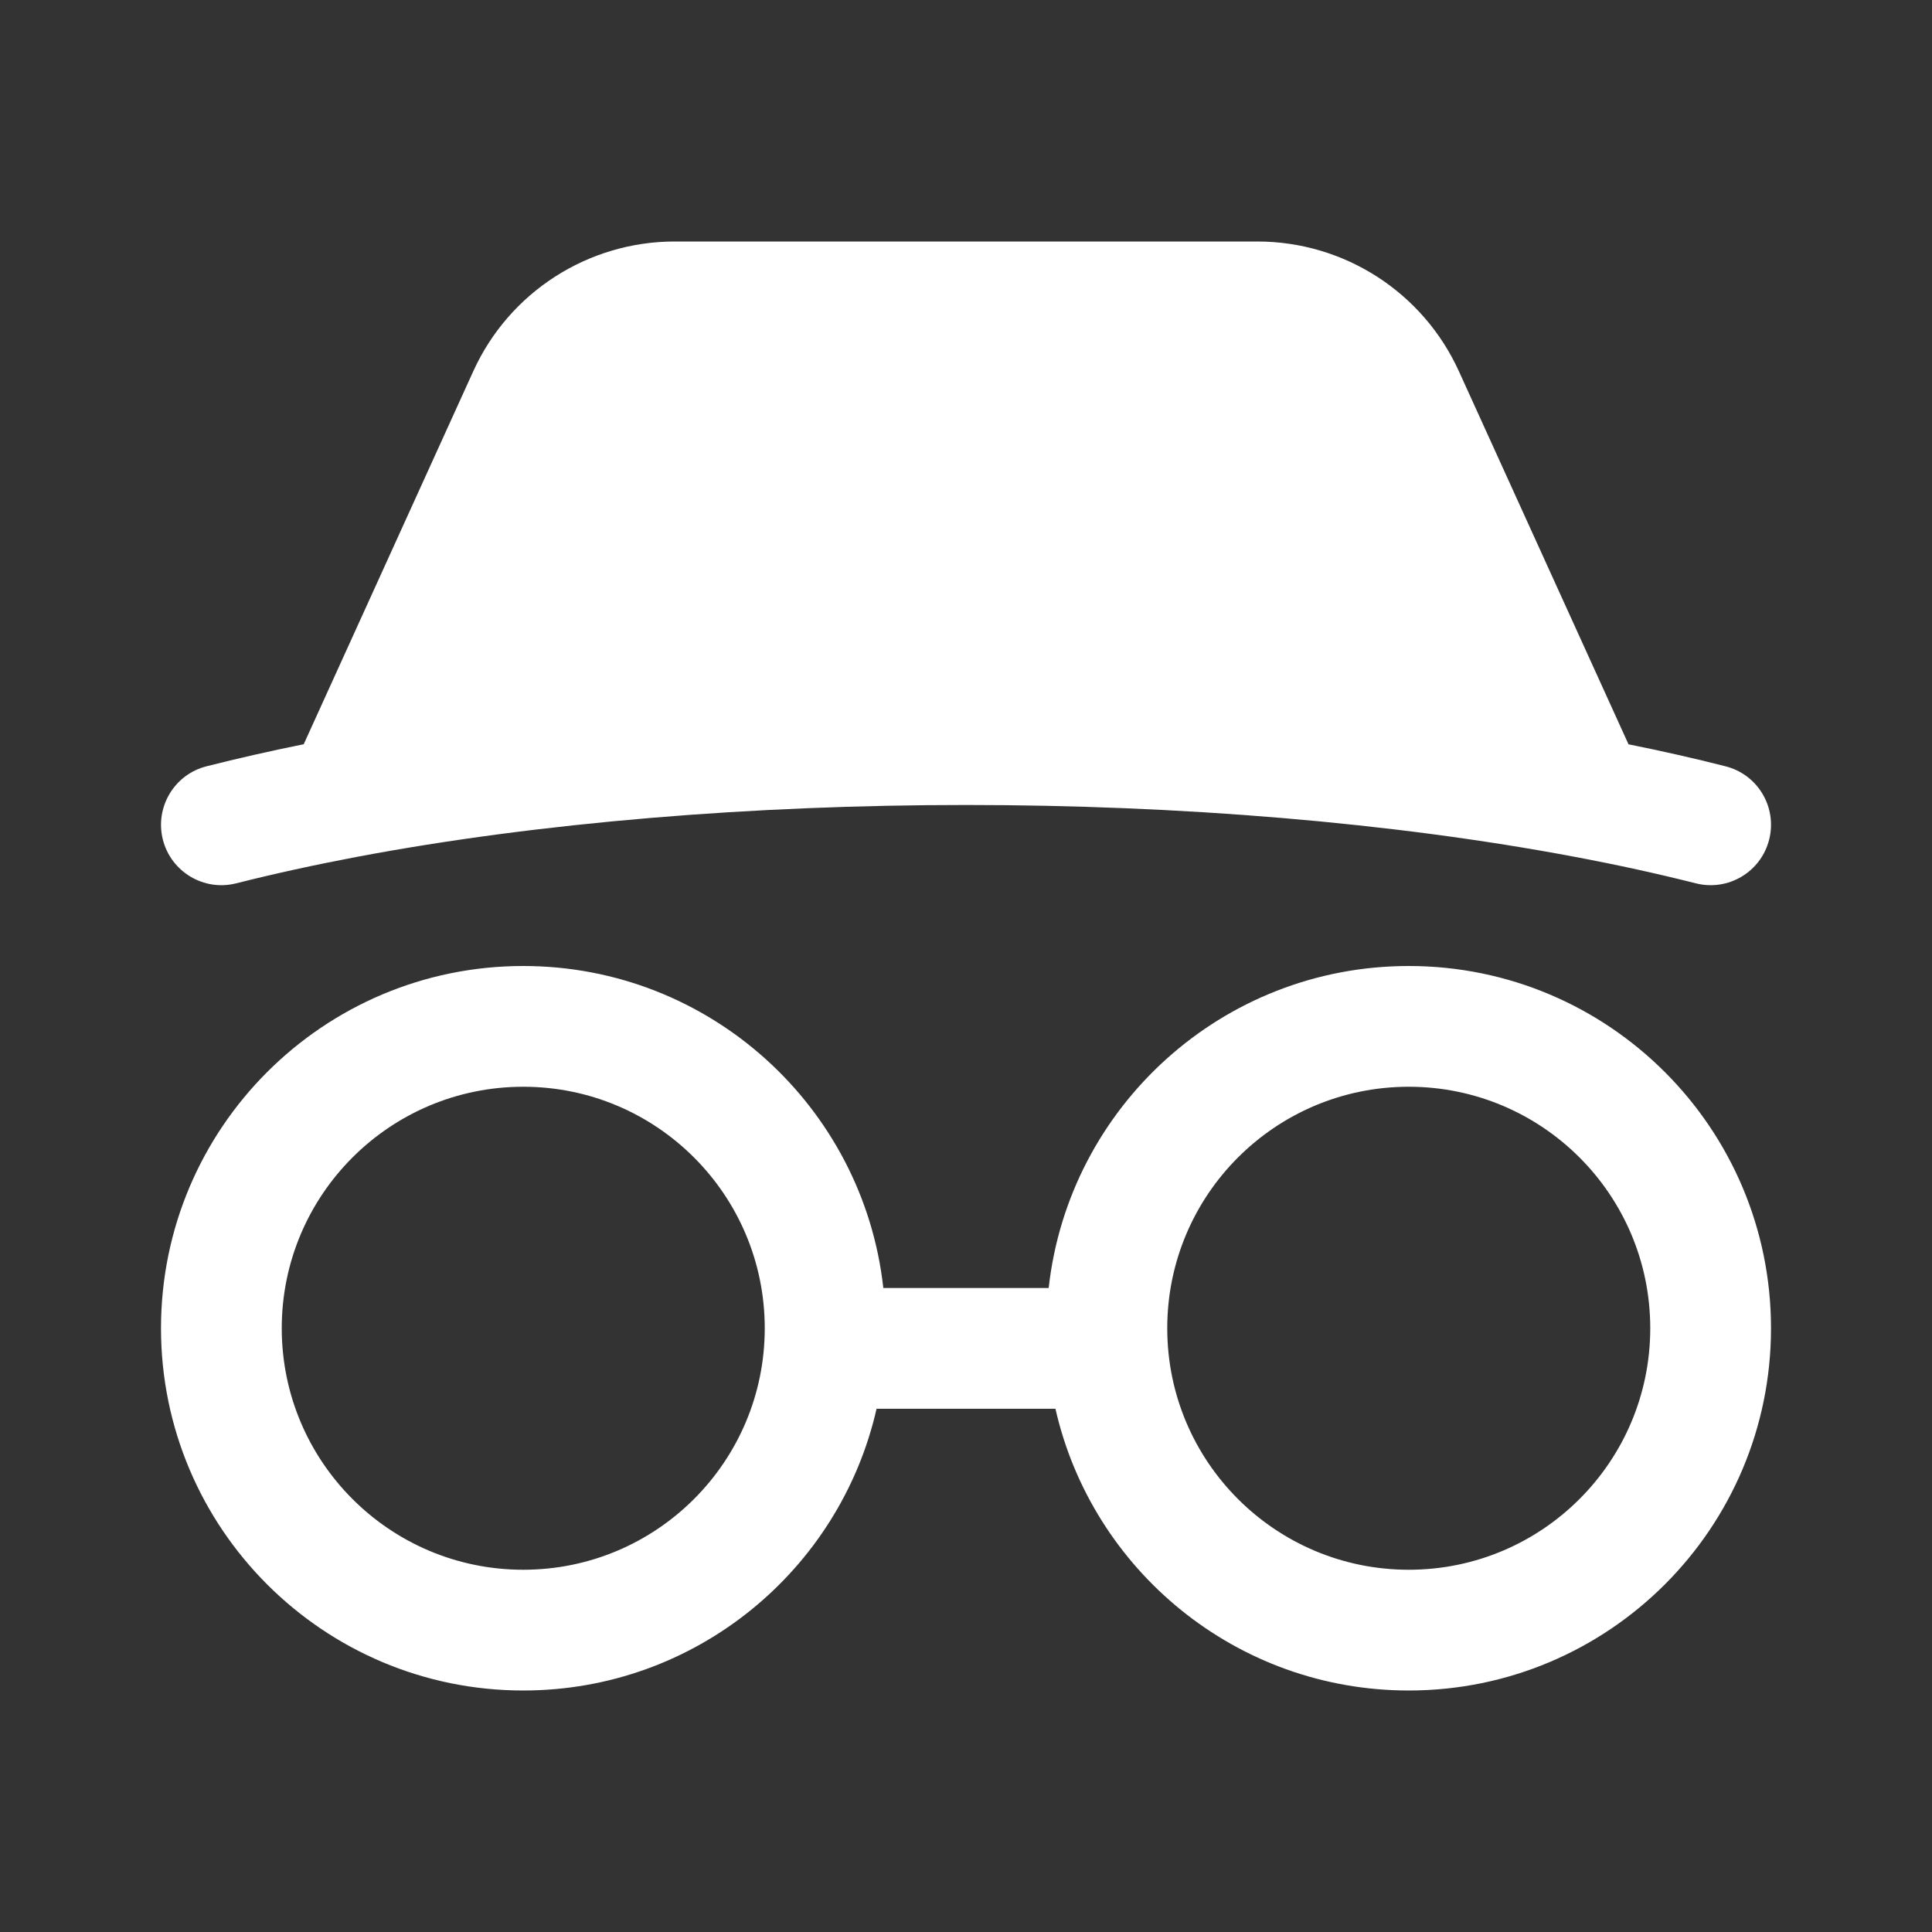 <svg width="24" height="24" viewBox="0 0 24 24" fill="none" xmlns="http://www.w3.org/2000/svg">
<rect x="0" y="0" width="24" height="24" fill="#333333" stroke="none"/>
<path d="M18.123 4.612L20.23 9.246C20.643 9.329 21.045 9.42 21.434 9.519C21.836 9.62 22.079 10.028 21.977 10.43C21.876 10.831 21.468 11.075 21.066 10.973C20.591 10.853 20.09 10.743 19.568 10.645C15.014 9.785 8.988 9.785 4.435 10.644C3.912 10.743 3.41 10.853 2.934 10.973C2.533 11.075 2.125 10.831 2.023 10.43C1.922 10.028 2.165 9.62 2.566 9.519C2.956 9.42 3.359 9.329 3.773 9.245L5.879 4.612C6.325 3.63 7.304 3 8.382 3H15.619C16.698 3 17.676 3.63 18.123 4.612ZM3.5 16.5C3.5 14.843 4.843 13.5 6.5 13.5C8.157 13.5 9.5 14.843 9.5 16.5C9.5 18.157 8.157 19.5 6.5 19.5C4.843 19.5 3.5 18.157 3.5 16.5ZM6.5 12C4.015 12 2 14.015 2 16.5C2 18.985 4.015 21 6.5 21C8.642 21 10.434 19.504 10.889 17.5H13.111C13.566 19.504 15.358 21 17.5 21C19.985 21 22 18.985 22 16.5C22 14.015 19.985 12 17.5 12C15.184 12 13.276 13.75 13.027 16H10.973C10.724 13.75 8.816 12 6.5 12ZM14.5 16.5C14.5 14.843 15.843 13.5 17.5 13.5C19.157 13.5 20.5 14.843 20.5 16.5C20.5 18.157 19.157 19.5 17.5 19.5C15.843 19.5 14.5 18.157 14.5 16.5Z" fill="#ffffff"/>
</svg>
